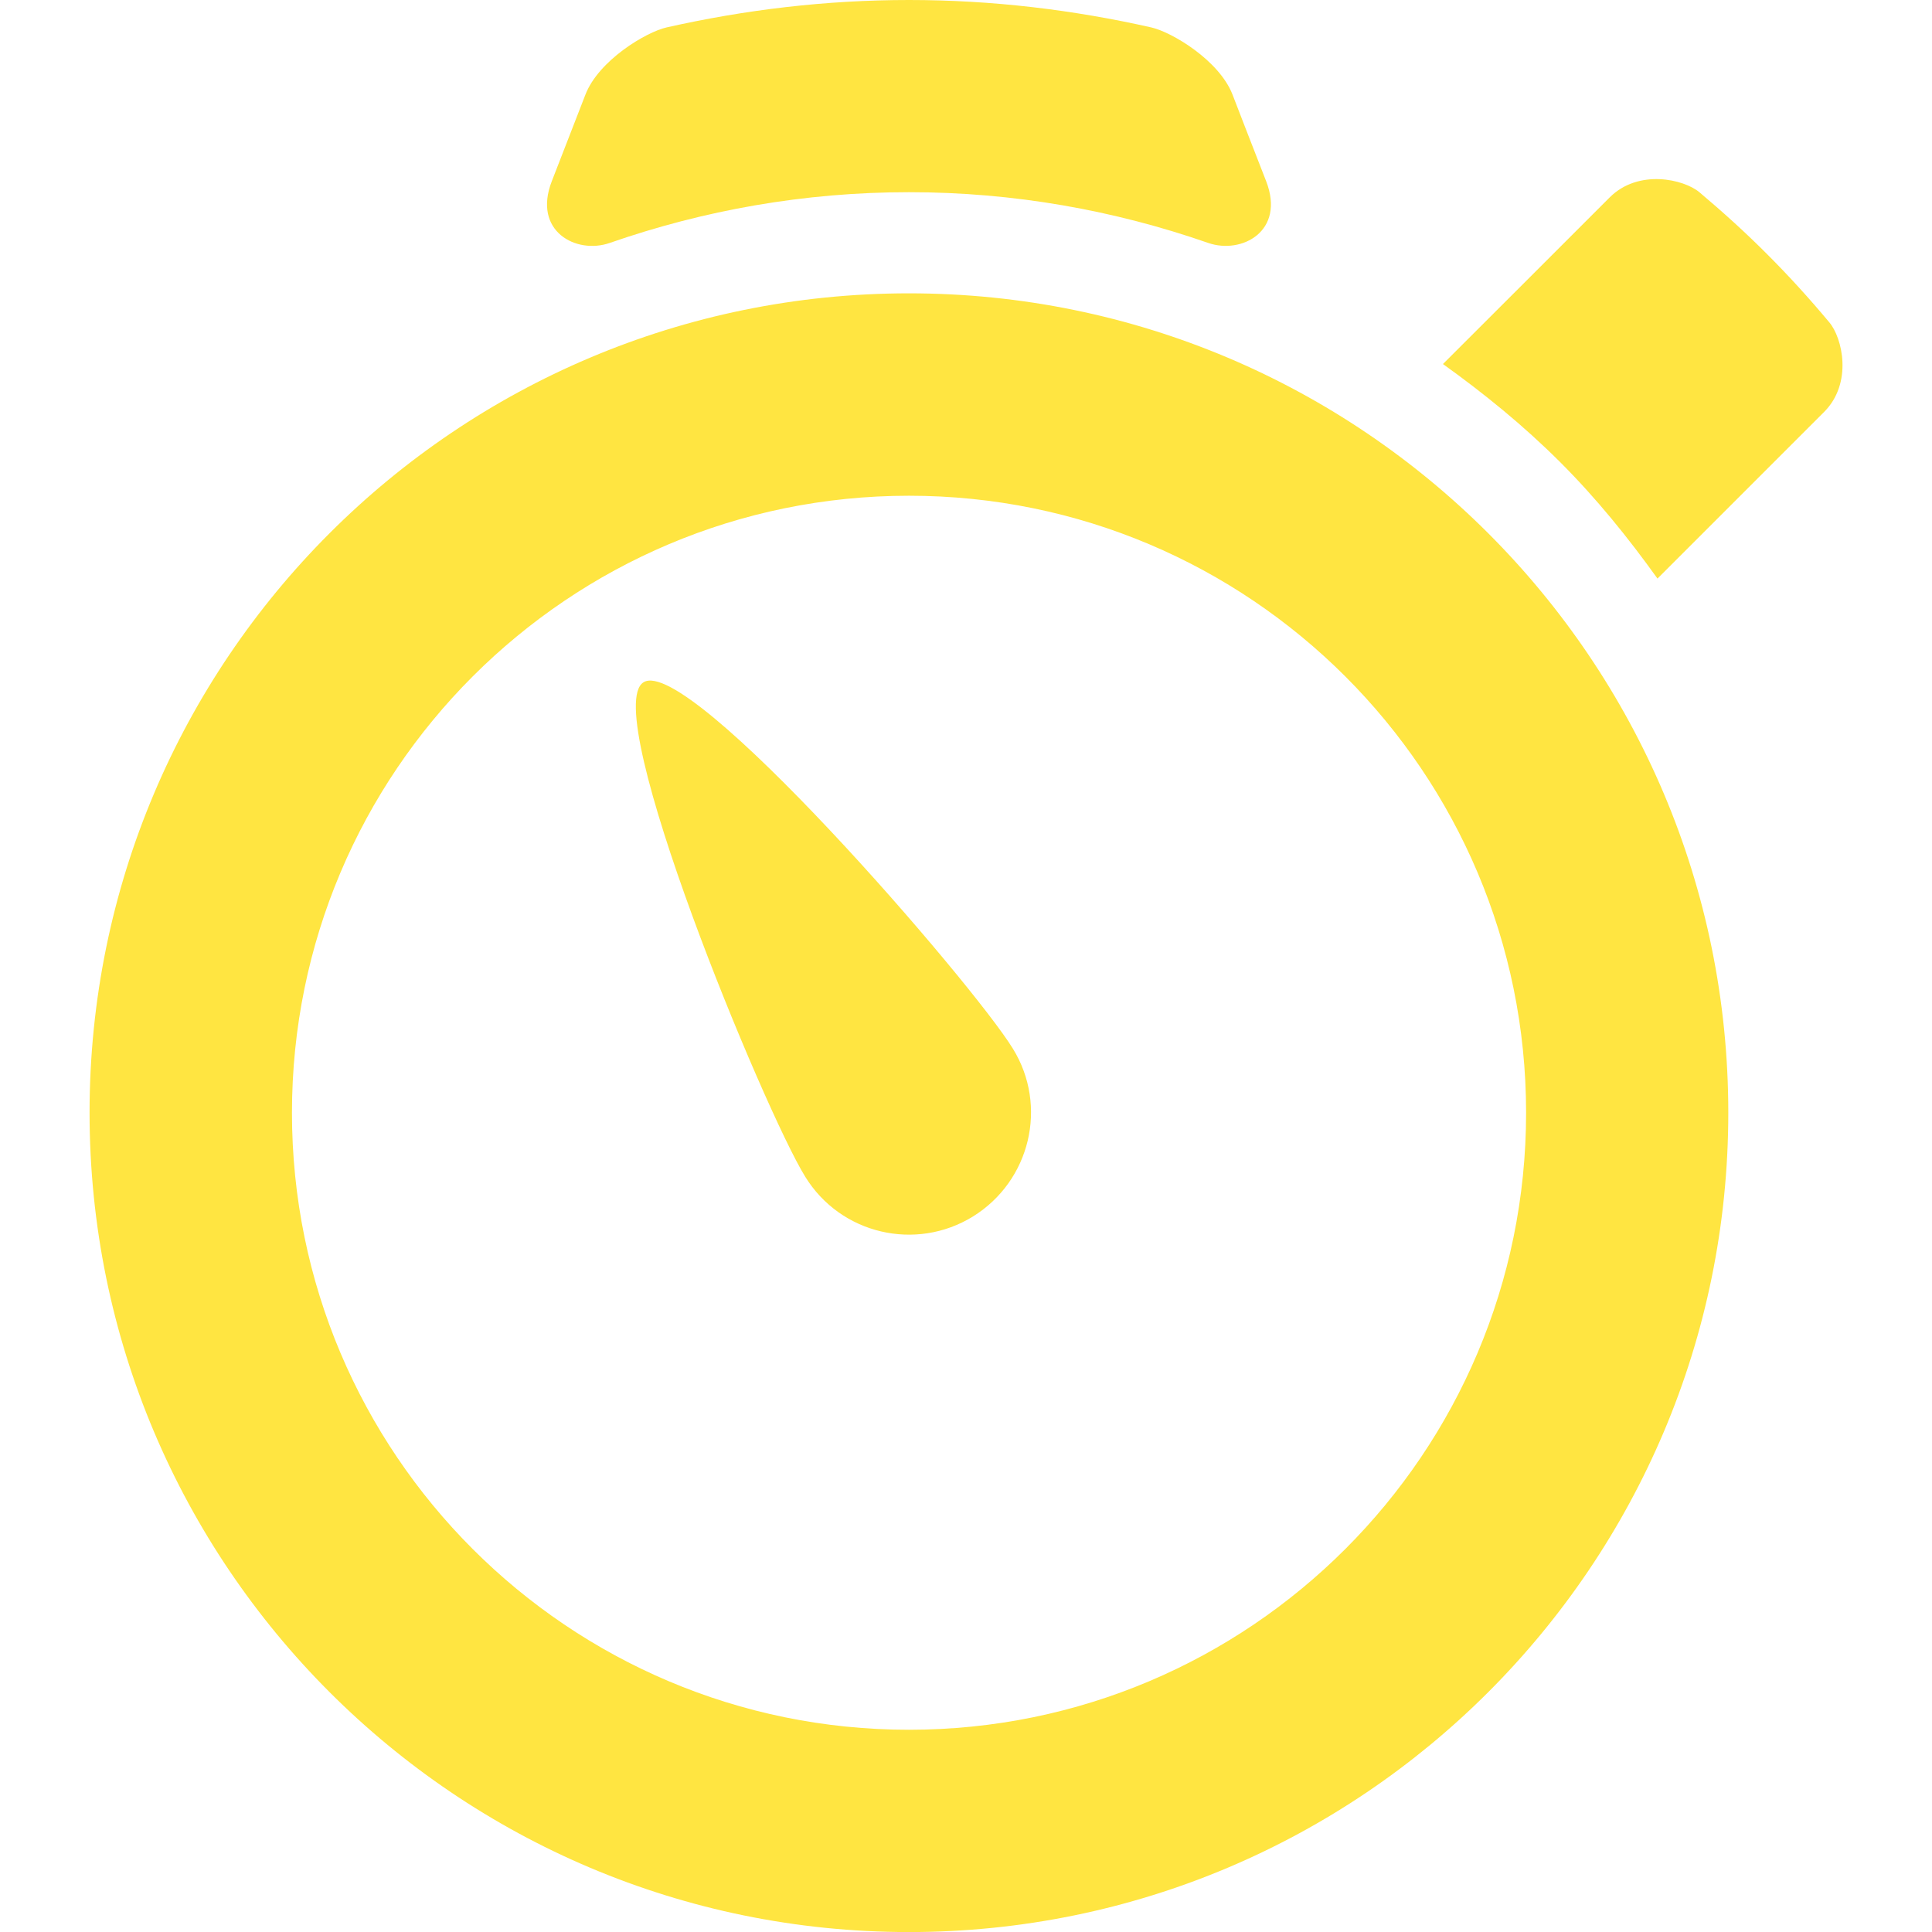 <?xml version="1.0" encoding="UTF-8" standalone="no"?>
<!DOCTYPE svg PUBLIC "-//W3C//DTD SVG 1.1//EN" "http://www.w3.org/Graphics/SVG/1.1/DTD/svg11.dtd">
<svg width="100%" height="100%" viewBox="0 0 200 200" version="1.1" xmlns="http://www.w3.org/2000/svg" xmlns:xlink="http://www.w3.org/1999/xlink" xml:space="preserve" xmlns:serif="http://www.serif.com/" style="fill-rule:evenodd;clip-rule:evenodd;stroke-linejoin:round;stroke-miterlimit:2;">
    <rect id="Tavola-da-disegno1" serif:id="Tavola da disegno1" x="0" y="0" width="200" height="200" style="fill:none;"/>
    <clipPath id="_clip1">
        <rect id="Tavola-da-disegno11" serif:id="Tavola da disegno1" x="0" y="0" width="200" height="200"/>
    </clipPath>
    <g clip-path="url(#_clip1)">
        <g id="stopwatch" transform="matrix(10.471,0,0,10.471,-10.613,0)">
            <path d="M7.376,6.745C6.929,7.02 8.573,10.987 8.974,11.633C9.324,12.202 10.067,12.375 10.632,12.027C11.2,11.675 11.377,10.933 11.027,10.367C10.63,9.719 7.822,6.469 7.376,6.745ZM7.041,2.402C7.969,2.079 8.963,1.9 10,1.9C11.037,1.9 12.031,2.079 12.959,2.402C13.288,2.516 13.724,2.287 13.531,1.791C13.39,1.431 13.254,1.079 13.199,0.936C13.068,0.597 12.599,0.317 12.395,0.271C11.623,0.097 10.823,0 10,0C9.177,0 8.377,0.097 7.604,0.271C7.4,0.317 6.932,0.597 6.801,0.936C6.746,1.079 6.609,1.431 6.469,1.791C6.276,2.287 6.712,2.517 7.041,2.402ZM19.098,3.186C18.906,2.956 18.702,2.731 18.485,2.514C18.269,2.297 18.044,2.094 17.815,1.901C17.662,1.772 17.212,1.667 16.927,1.952C16.643,2.237 15.279,3.599 15.279,3.599C15.681,3.887 16.072,4.204 16.434,4.565C16.796,4.926 17.111,5.317 17.4,5.72C17.4,5.72 18.763,4.358 19.047,4.073C19.333,3.787 19.228,3.338 19.098,3.186ZM10,2.9C5.525,2.9 1.899,6.526 1.899,11C1.899,15.475 5.525,19.101 10,19.101C14.473,19.101 18.1,15.475 18.1,11C18.1,6.527 14.473,2.9 10,2.9ZM10,17.101C6.632,17.101 3.9,14.37 3.9,11.001C3.9,7.632 6.631,4.901 10,4.901C13.369,4.901 16.101,7.632 16.101,11.001C16.101,14.369 13.369,17.101 10,17.101Z" style="fill:rgb(255,229,65);fill-rule:nonzero;"/>
        </g>
    </g>
</svg>
